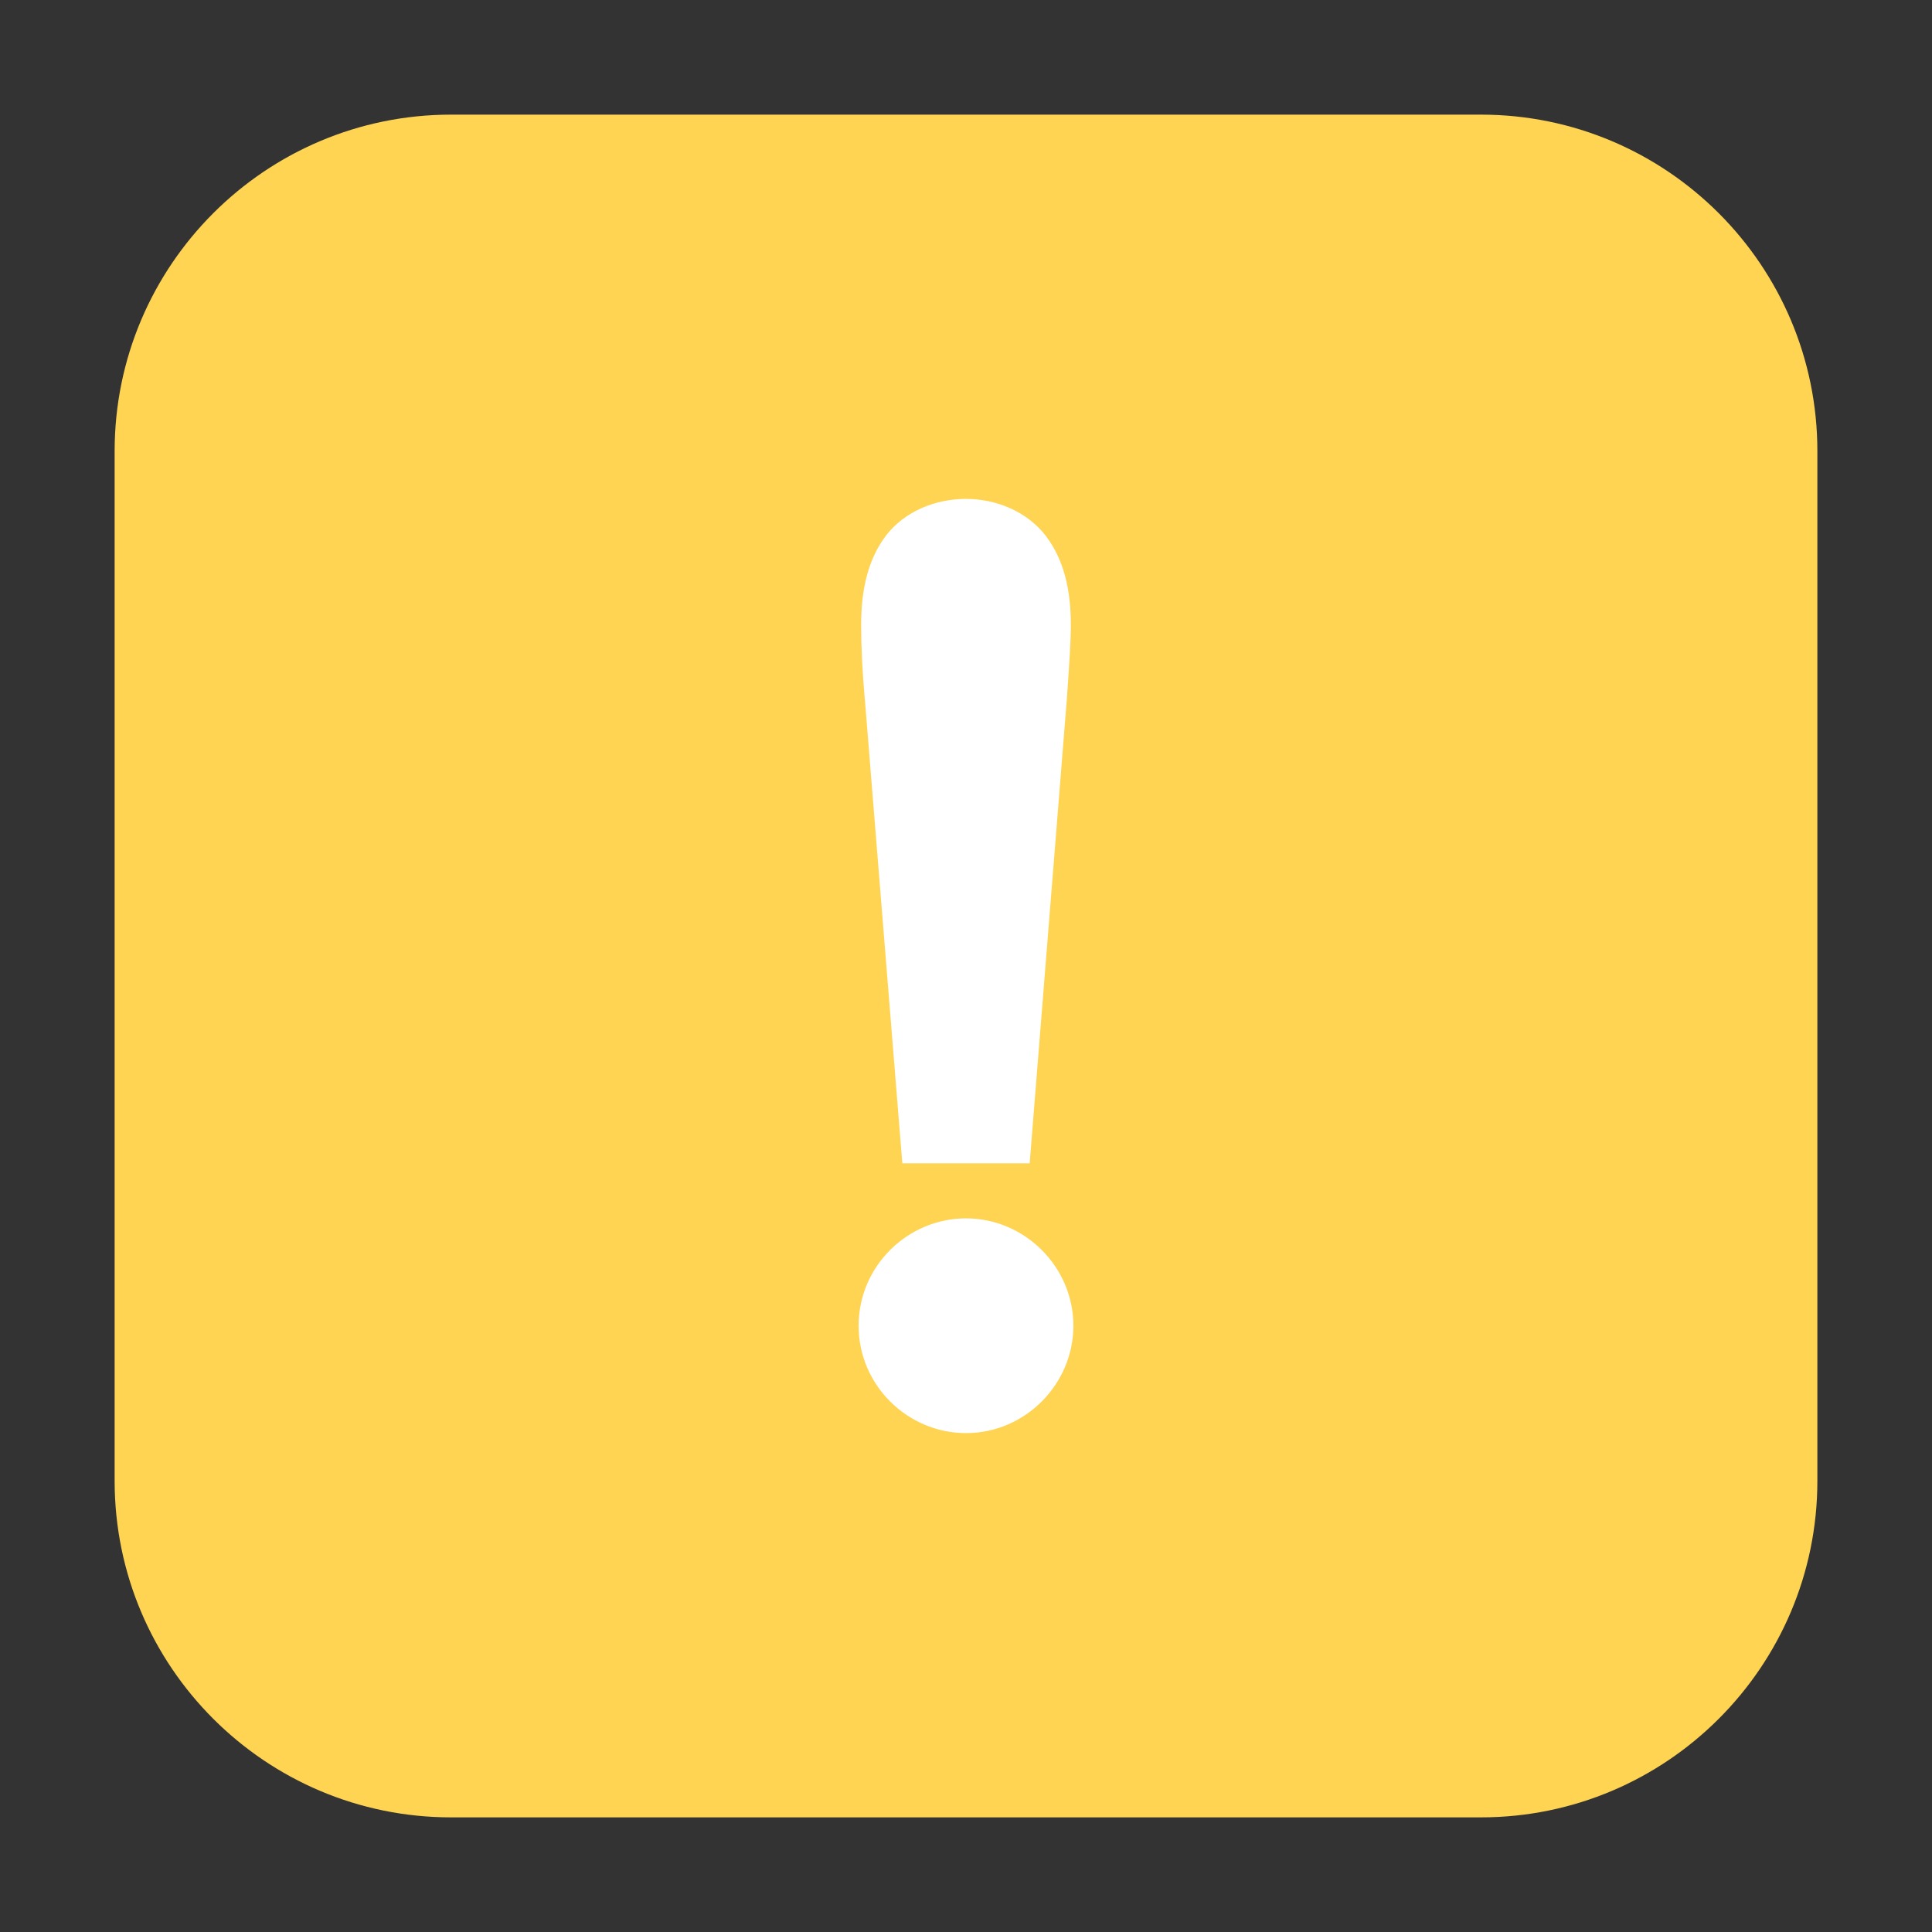 <?xml version="1.0" encoding="UTF-8"?>
<svg xmlns="http://www.w3.org/2000/svg" xmlns:xlink="http://www.w3.org/1999/xlink" width="48pt" height="48pt" viewBox="0 0 48 48" version="1.1">
<rect x="0" y="0" width="48" height="48" fill="#333333" stroke="none"/>
<g id="surface1">
<path style=" stroke:none;fill-rule:evenodd;fill:rgb(100%,83.137%,32.549%);fill-opacity:1;" d="M 11.207 2.848 L 36.793 2.848 C 41.406 2.848 45.152 6.594 45.152 11.207 L 45.152 36.793 C 45.152 41.406 41.406 45.152 36.793 45.152 L 11.207 45.152 C 6.594 45.152 2.848 41.406 2.848 36.793 L 2.848 11.207 C 2.848 6.594 6.594 2.848 11.207 2.848 Z M 11.207 2.848 "/>
<path style=" stroke:none;fill-rule:nonzero;fill:rgb(100%,100%,100%);fill-opacity:1;" d="M 24 12.395 C 23.238 12.395 22.48 12.703 22.016 13.301 C 21.559 13.902 21.395 14.66 21.395 15.527 C 21.395 16.082 21.426 16.703 21.488 17.402 L 21.488 17.387 L 22.418 28.902 L 25.582 28.902 L 26.504 17.387 C 26.566 16.512 26.605 15.922 26.605 15.527 C 26.605 14.676 26.441 13.918 25.984 13.316 C 25.527 12.719 24.766 12.395 24 12.395 Z M 24 30.27 C 22.551 30.27 21.332 31.457 21.332 32.938 C 21.332 34.418 22.551 35.605 24 35.605 C 25.48 35.605 26.668 34.379 26.668 32.938 C 26.668 31.473 25.457 30.27 24 30.27 Z M 24 30.27 "/>
</g>
</svg>
